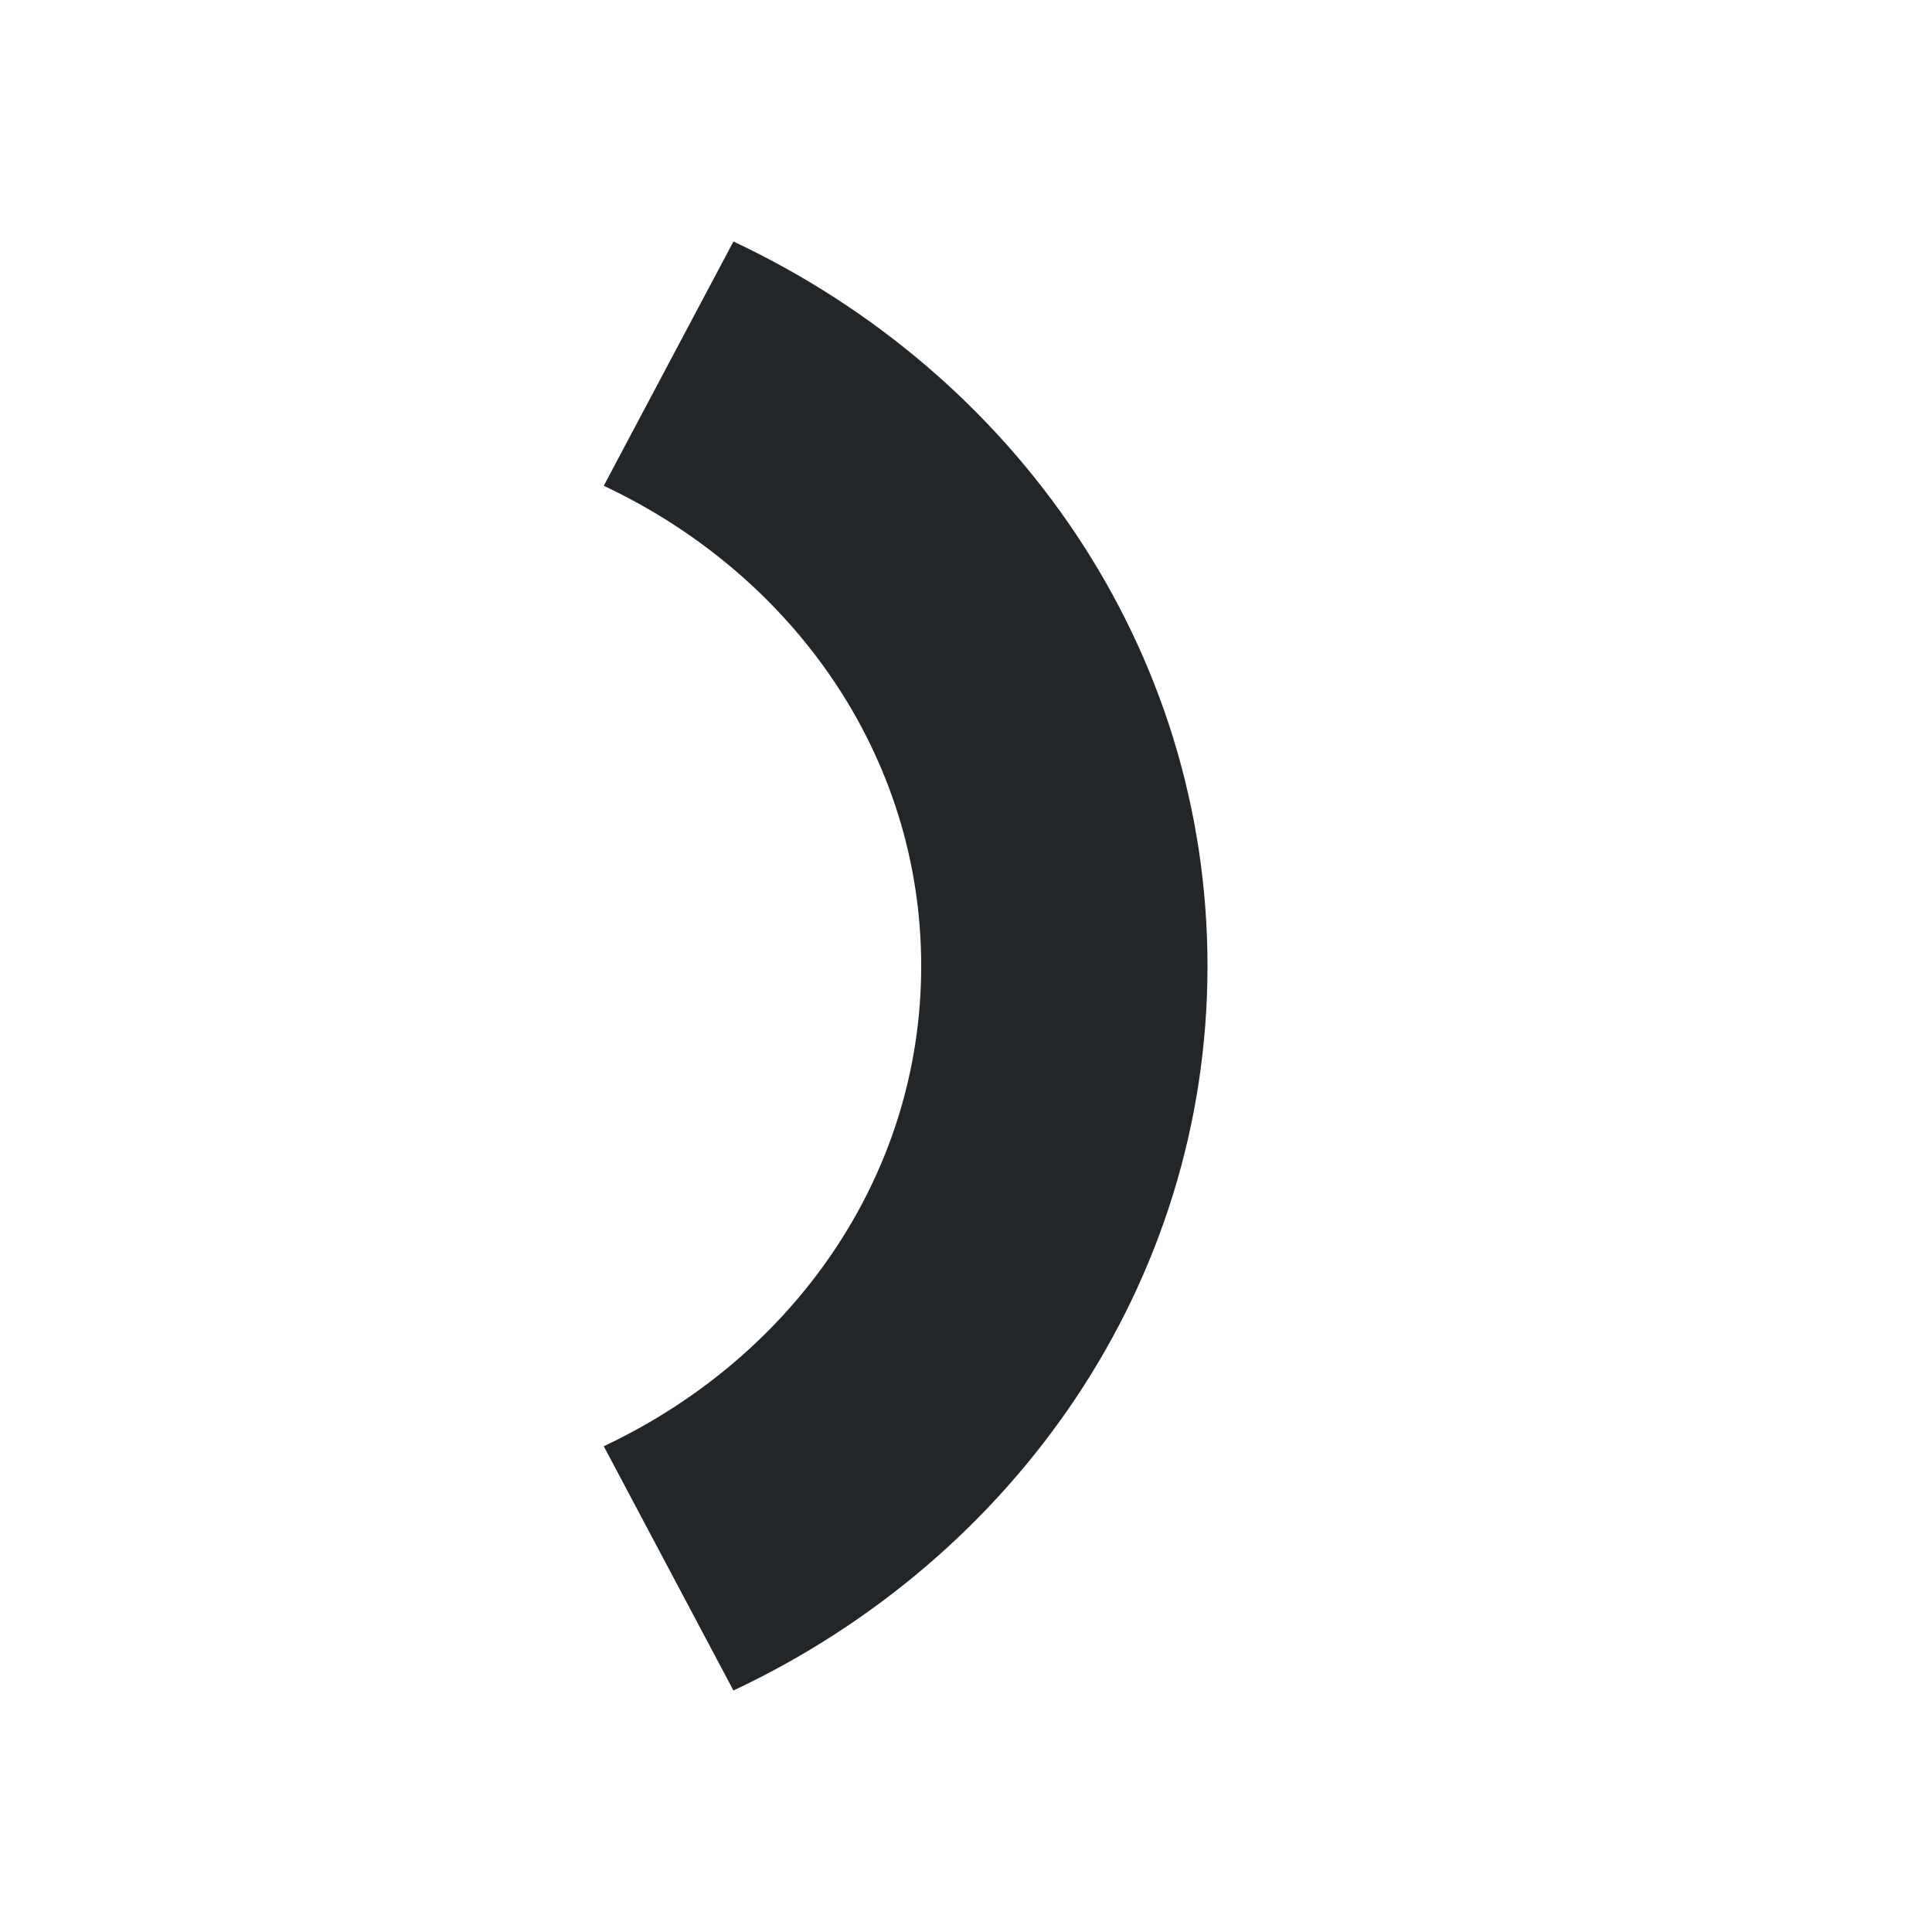 <svg viewBox="0 0 16 16" xmlns="http://www.w3.org/2000/svg">/&gt;<path d="m6.074 2-1.074 2.023c1.557.732 2.629 2.226 2.629 3.977 0 1.75-1.072 3.245-2.629 3.977l1.074 2.023c2.335-1.098 3.926-3.374 3.926-6s-1.59-4.902-3.926-6z" fill="#232629"/></svg>